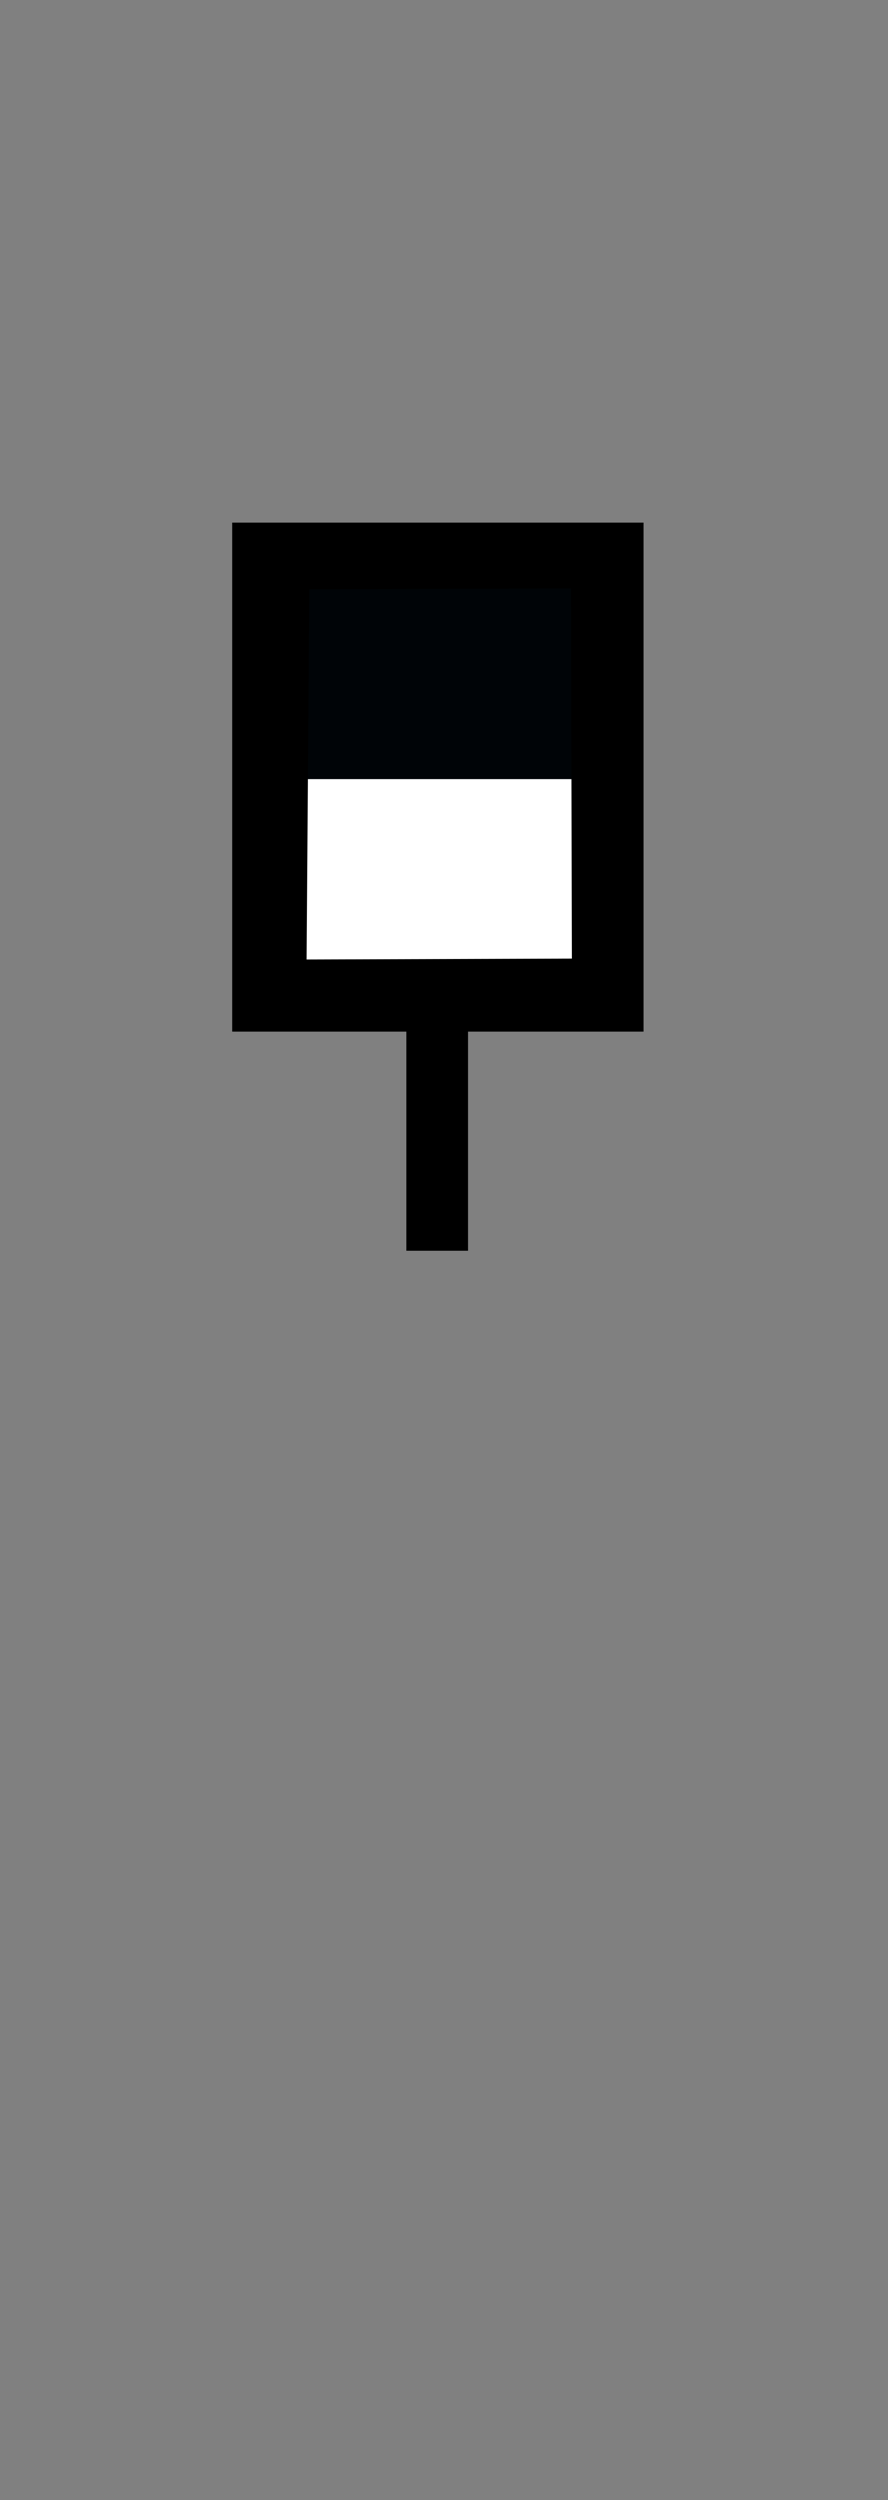 <?xml version="1.0" encoding="UTF-8" standalone="no"?>
<svg xmlns="http://www.w3.org/2000/svg" xmlns:svg="http://www.w3.org/2000/svg" xmlns:rdf="http://www.w3.org/1999/02/22-rdf-syntax-ns#" xmlns:cc="http://creativecommons.org/ns#" xmlns:dc="http://purl.org/dc/elements/1.1/" version="1.0" width="61.188" height="172.219" id="svg2">
  <rect width="100%" height="100%" fill="#808080" stroke="none"/>
  <title id="title2986">Q9: Topmark, cylinder</title>
  <defs id="defs9"/>
  <path style="fill:#ffffff;fill-opacity:0;stroke:none;stroke-width:1px;stroke-linecap:butt;stroke-linejoin:miter;stroke-opacity:1" d="M 41.739,68.974 42.26,38.464 19.039,38.36 18.518,68.974 Z" id="path_fill_v12"/>
  <path style="fill:#ffffff;fill-opacity:0;stroke:none;stroke-width:1px;stroke-linecap:butt;stroke-linejoin:miter;stroke-opacity:1" d="M 33.195,68.974 33.715,38.464 19.039,38.36 18.518,68.974 Z" id="path_fill_v8"/>
  <path style="fill:#ffffff;fill-opacity:0;stroke:none;stroke-width:0.707px;stroke-linecap:butt;stroke-linejoin:miter;stroke-opacity:1" d="M 30.129,68.974 30.389,38.464 18.778,38.36 18.518,68.974 Z" id="path_fill_v6"/>
  <path style="fill:#ffffff;fill-opacity:0;stroke:none;stroke-width:1px;stroke-linecap:butt;stroke-linejoin:miter;stroke-opacity:1" d="M 27.185,68.974 27.705,38.464 19.039,38.36 18.518,68.974 Z" id="path_fill_v4"/>
  <path style="fill:#ffffff" d="M 41.739,68.974 42.26,38.464 19.039,38.36 18.518,68.974 Z" id="path_fill_h12"/>
  <path style="fill:#ffffff;fill-opacity:0;stroke:none;stroke-width:1px;stroke-linecap:butt;stroke-linejoin:miter;stroke-opacity:1" d="M 41.739,57.594 42.26,38.464 19.039,38.36 18.518,57.594 Z" id="path_fill_h8"/>
  <path style="fill:#000407" d="M 41.739,53.667 42.26,38.412 19.039,38.36 18.518,53.667 Z" id="path_fill_h6"/>
  <path style="fill:#ffffff;fill-opacity:0;stroke:none;stroke-width:1px;stroke-linecap:butt;stroke-linejoin:miter;stroke-opacity:1" d="M 41.739,49.094 42.26,38.464 19.039,38.36 18.518,49.094 Z" id="path_fill_h4"/>
  <path d="m 16,36 v 35.062 h 12 v 15.094 h 4.25 V 71.062 H 44.344 V 36 Z m 23.344,4.531 0.062,25.5 -18.281,0.062 0.188,-25.5 z" id="path_stroke"/>
</svg>
